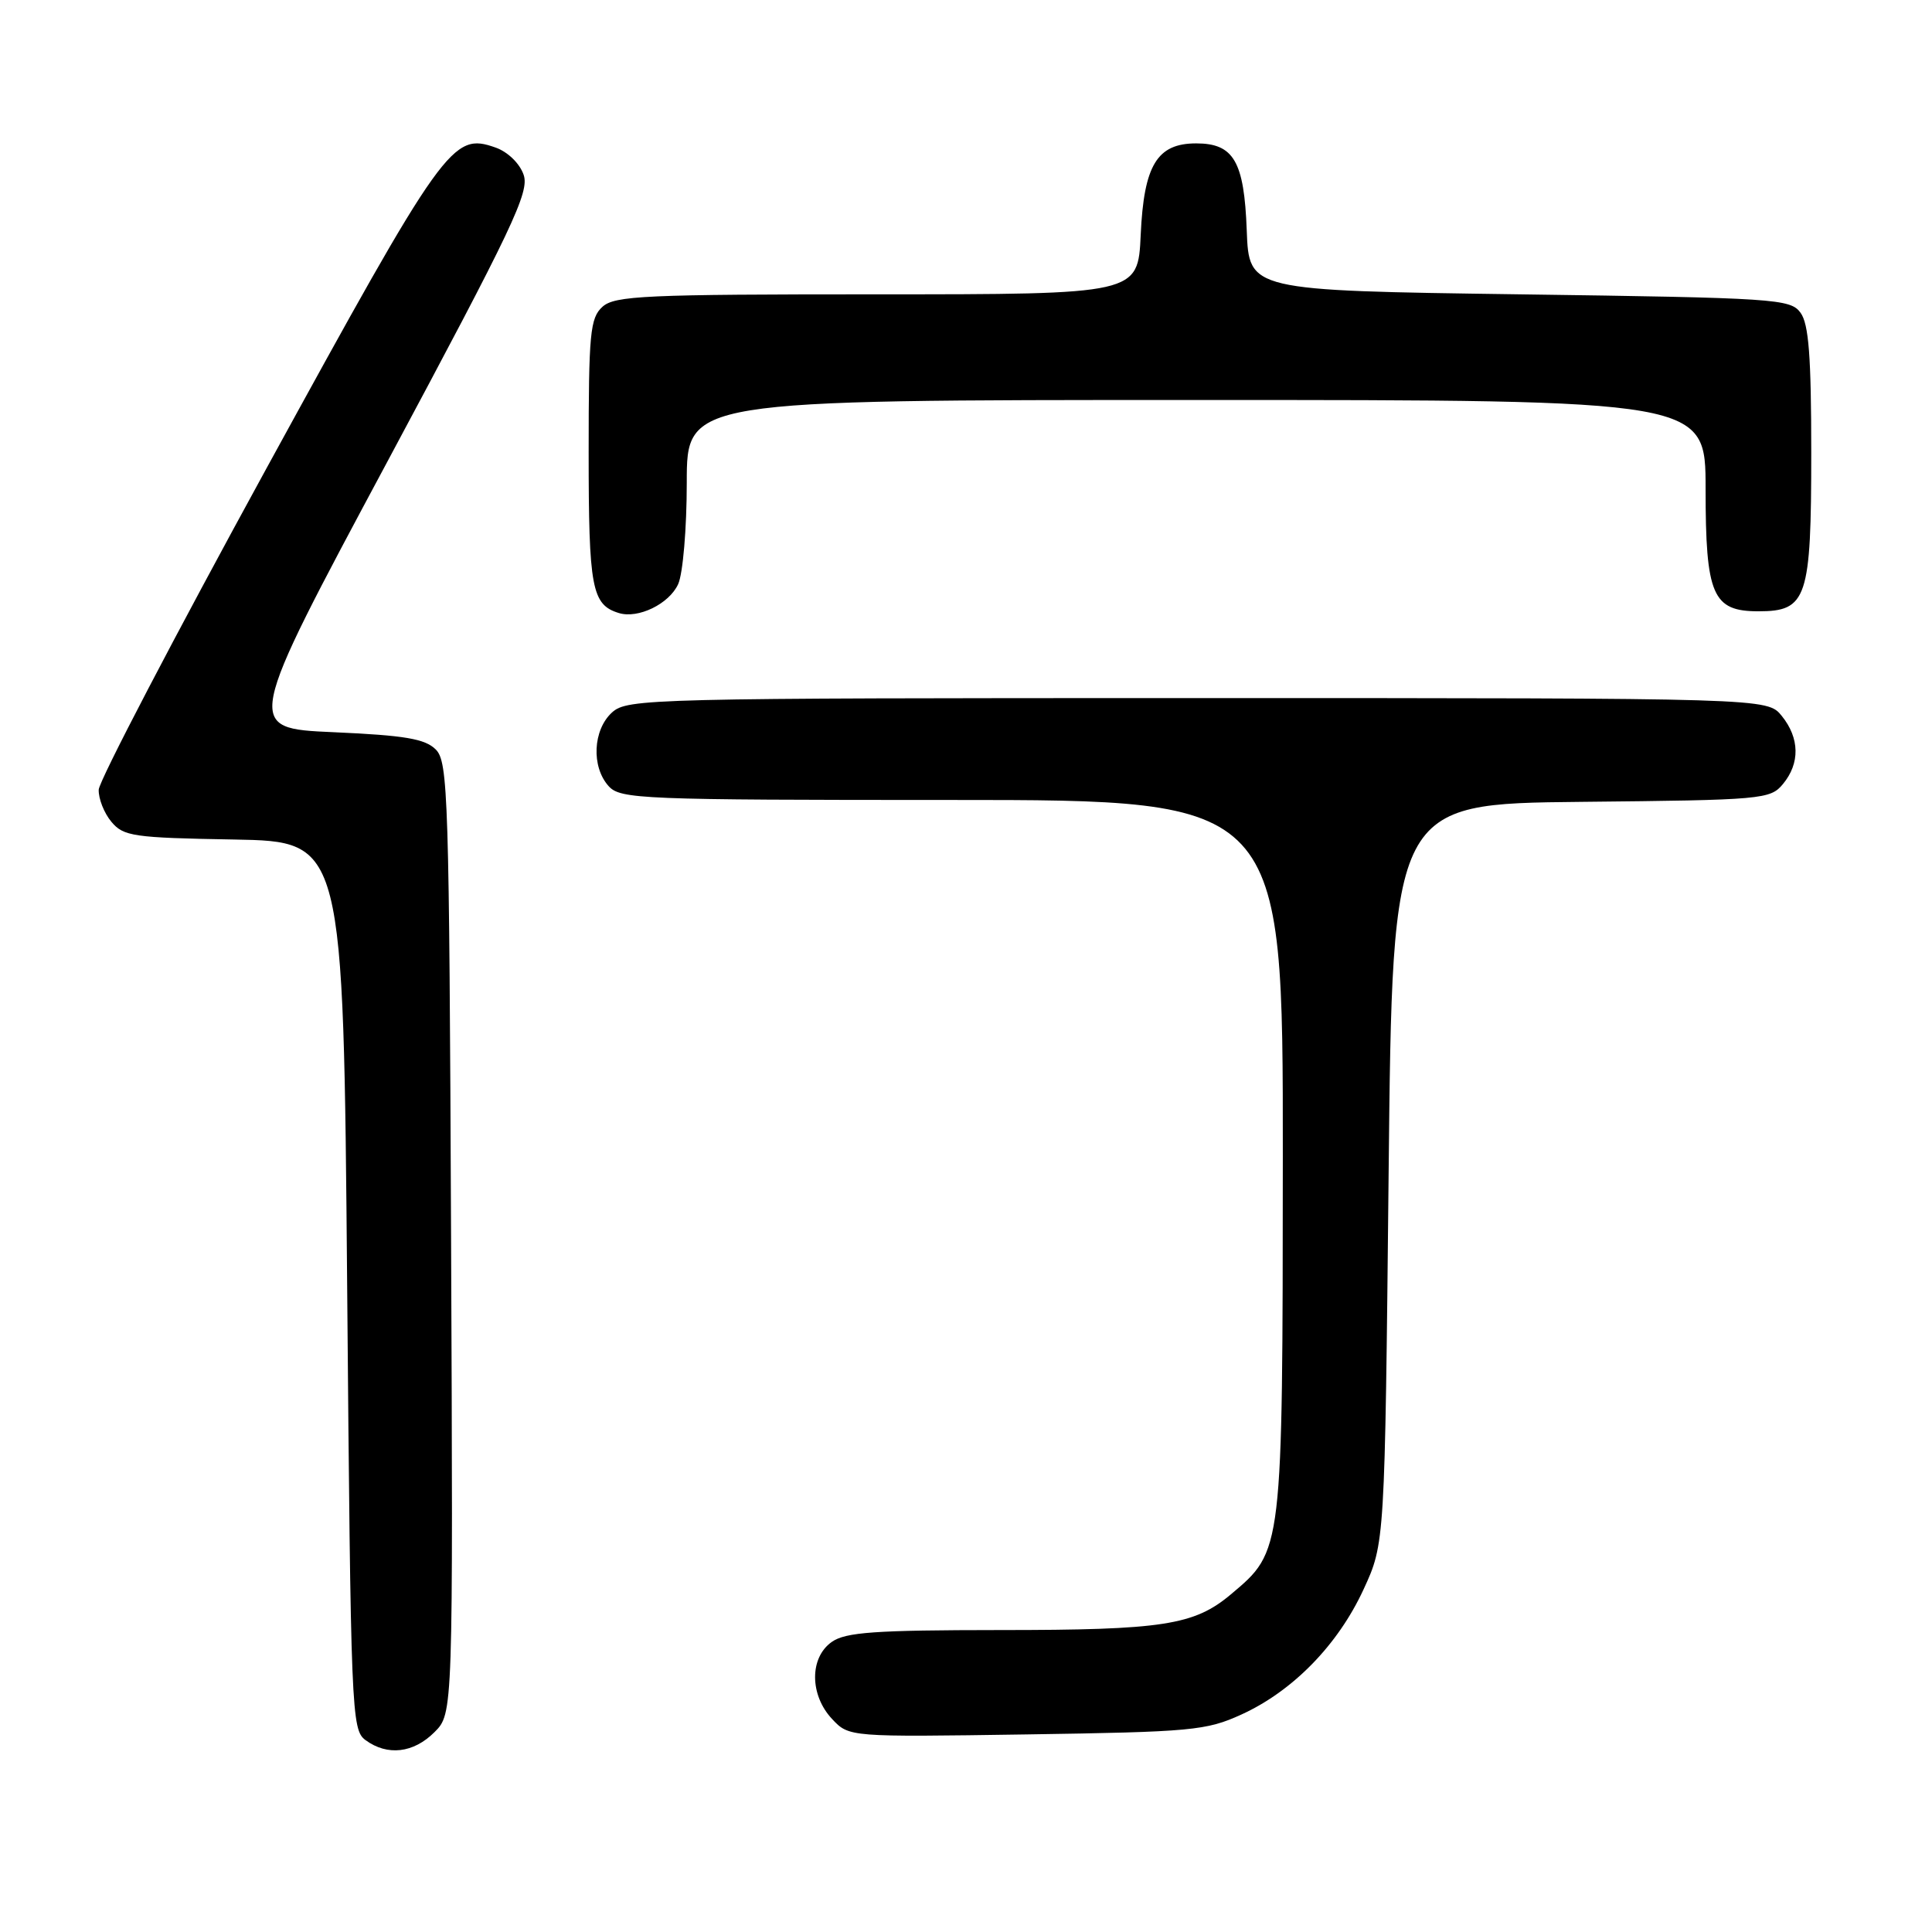 <?xml version="1.0" encoding="UTF-8" standalone="no"?>
<!DOCTYPE svg PUBLIC "-//W3C//DTD SVG 1.1//EN" "http://www.w3.org/Graphics/SVG/1.1/DTD/svg11.dtd" >
<svg xmlns="http://www.w3.org/2000/svg" xmlns:xlink="http://www.w3.org/1999/xlink" version="1.1" viewBox="0 0 256 256">
 <g >
 <path fill="currentColor"
d=" M 57.57 229.52 C 60.04 227.05 60.04 227.05 59.77 164.06 C 59.52 105.42 59.38 100.95 57.74 99.31 C 56.32 97.89 53.64 97.44 44.18 97.02 C 32.40 96.50 32.40 96.50 51.35 61.13 C 67.98 30.08 70.19 25.44 69.38 23.15 C 68.86 21.65 67.27 20.11 65.66 19.55 C 59.93 17.53 58.94 18.92 35.33 62.02 C 23.14 84.29 13.13 103.46 13.08 104.64 C 13.04 105.82 13.79 107.73 14.75 108.88 C 16.36 110.82 17.65 111.01 31.00 111.24 C 45.50 111.50 45.50 111.50 46.00 170.33 C 46.48 227.11 46.57 229.21 48.44 230.58 C 51.34 232.70 54.79 232.30 57.57 229.52 Z  M 164.50 227.18 C 171.30 224.08 177.28 217.96 180.67 210.62 C 183.50 204.50 183.50 204.50 184.00 155.50 C 184.50 106.50 184.50 106.50 209.50 106.25 C 233.57 106.01 234.57 105.92 236.25 103.89 C 238.53 101.14 238.47 97.80 236.09 94.86 C 234.18 92.50 234.18 92.50 158.69 92.50 C 85.87 92.50 83.14 92.57 81.10 94.40 C 78.56 96.71 78.33 101.60 80.65 104.17 C 82.21 105.89 84.95 106.00 126.15 106.00 C 170.00 106.00 170.00 106.00 169.98 153.25 C 169.95 205.80 169.99 205.46 163.11 211.25 C 158.24 215.35 154.11 215.99 132.47 215.99 C 115.97 216.00 112.05 216.27 110.22 217.56 C 107.25 219.64 107.27 224.59 110.25 227.77 C 112.50 230.17 112.50 230.17 136.00 229.82 C 157.92 229.49 159.84 229.31 164.50 227.18 Z  M 89.86 77.40 C 90.49 76.02 91.00 70.01 91.00 63.95 C 91.00 53.00 91.00 53.00 158.50 53.00 C 226.00 53.00 226.00 53.00 226.00 64.78 C 226.00 78.87 226.92 81.00 233.00 81.00 C 239.44 81.00 240.00 79.32 240.00 59.97 C 240.00 47.23 239.67 42.93 238.58 41.44 C 237.24 39.60 235.33 39.47 201.33 39.00 C 165.50 38.50 165.50 38.50 165.20 30.53 C 164.86 21.38 163.48 19.00 158.50 19.00 C 153.32 19.00 151.57 21.88 151.15 31.10 C 150.79 39.00 150.79 39.00 116.22 39.00 C 85.46 39.00 81.46 39.18 79.83 40.65 C 78.19 42.14 78.00 44.13 78.00 59.96 C 78.00 77.93 78.41 80.13 82.00 81.23 C 84.56 82.02 88.67 80.02 89.86 77.40 Z "/>
</g>
</svg>